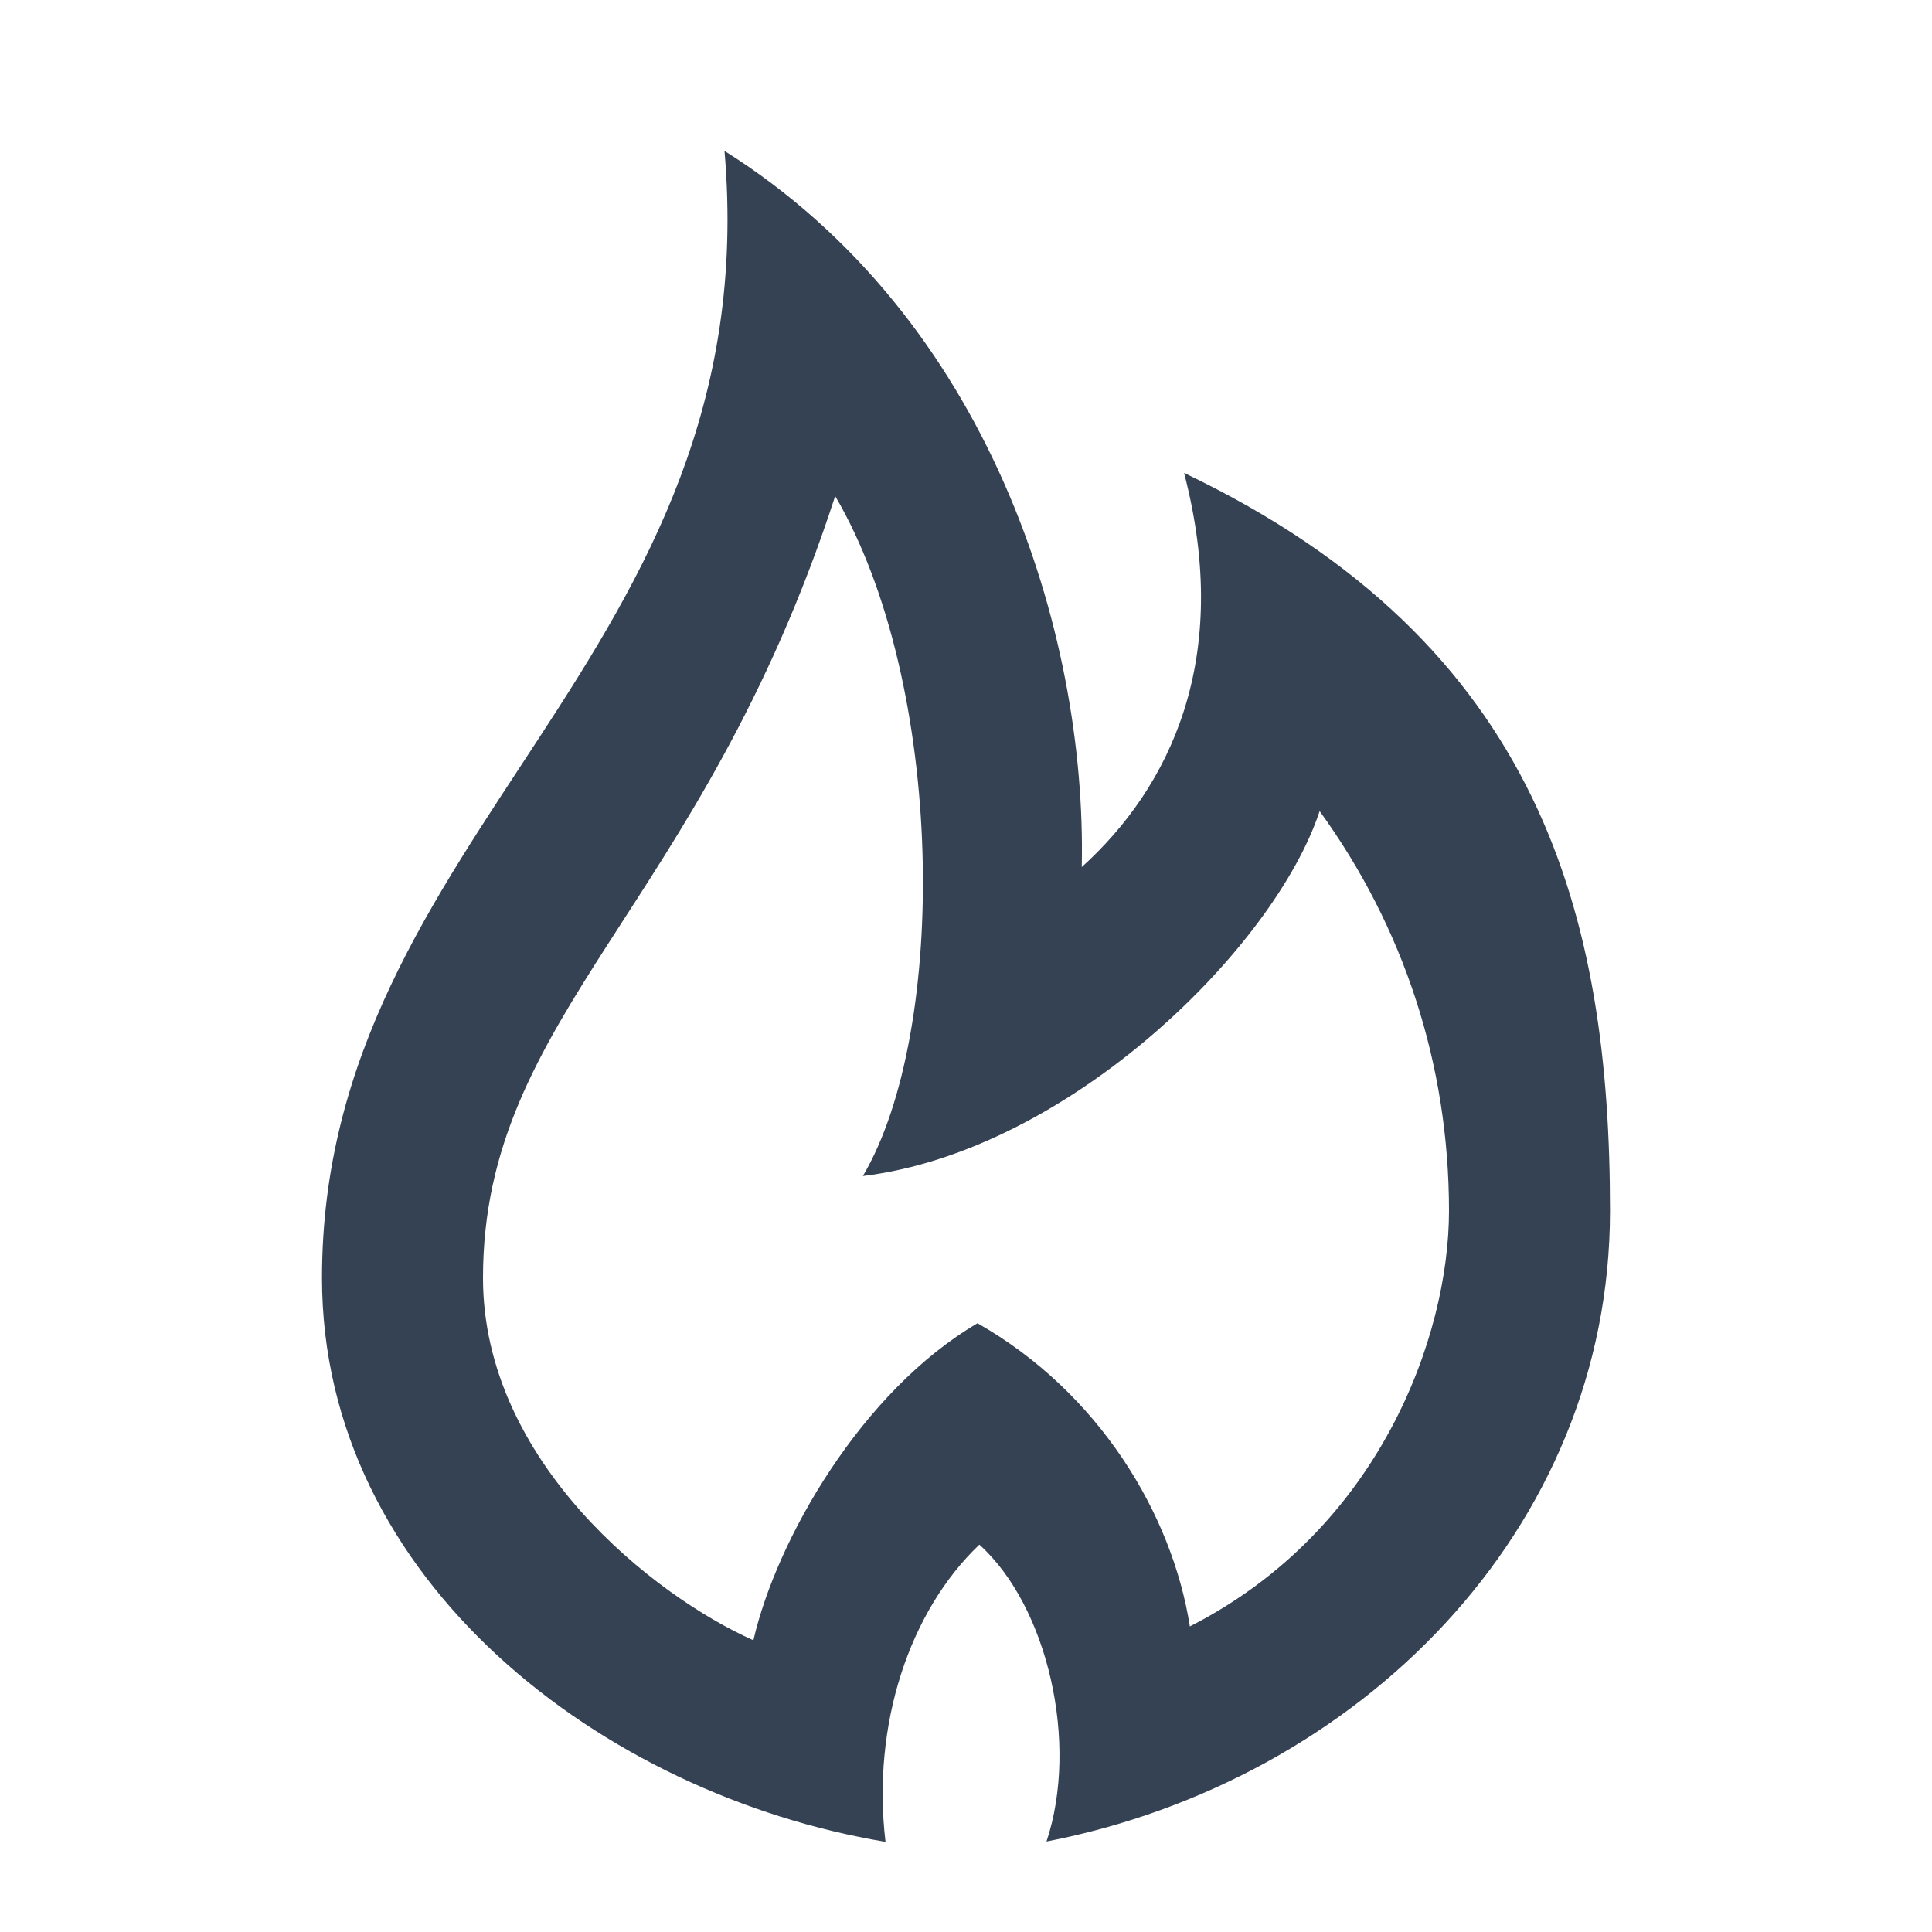 <svg width="24" height="24" xmlns="http://www.w3.org/2000/svg">
 <g>
  <path fill="#354253" id="svg_1" d="m5,23.875l14,0l-14,0zm5.375,-17.713c1.371,2.338 1.406,6.65 0.344,8.447c2.562,-0.312 5.115,-2.838 5.674,-4.533c1.043,1.439 1.607,3.144 1.607,4.966c0,1.554 -0.862,3.961 -3.219,5.162c-0.219,-1.391 -1.125,-2.906 -2.638,-3.766c-1.44,0.844 -2.497,2.688 -2.784,3.938c-1.234,-0.548 -3.359,-2.22 -3.359,-4.501c0,-3.281 2.709,-4.585 4.375,-9.713zm-1.375,-4.287c0.542,6.292 -5,8.458 -5,14c0,3.764 3.49,6.42 7,7.005c-0.172,-1.458 0.297,-2.864 1.166,-3.692c0.85,0.766 1.24,2.469 0.834,3.688c3.868,-0.75 7,-3.858 7,-7.833c0,-3.626 -0.833,-7.043 -5.291,-9.168c0.604,2.312 -0.177,3.906 -1.271,4.896c0.063,-2.922 -1.157,-6.834 -4.438,-8.896z"/>
 </g>
</svg>